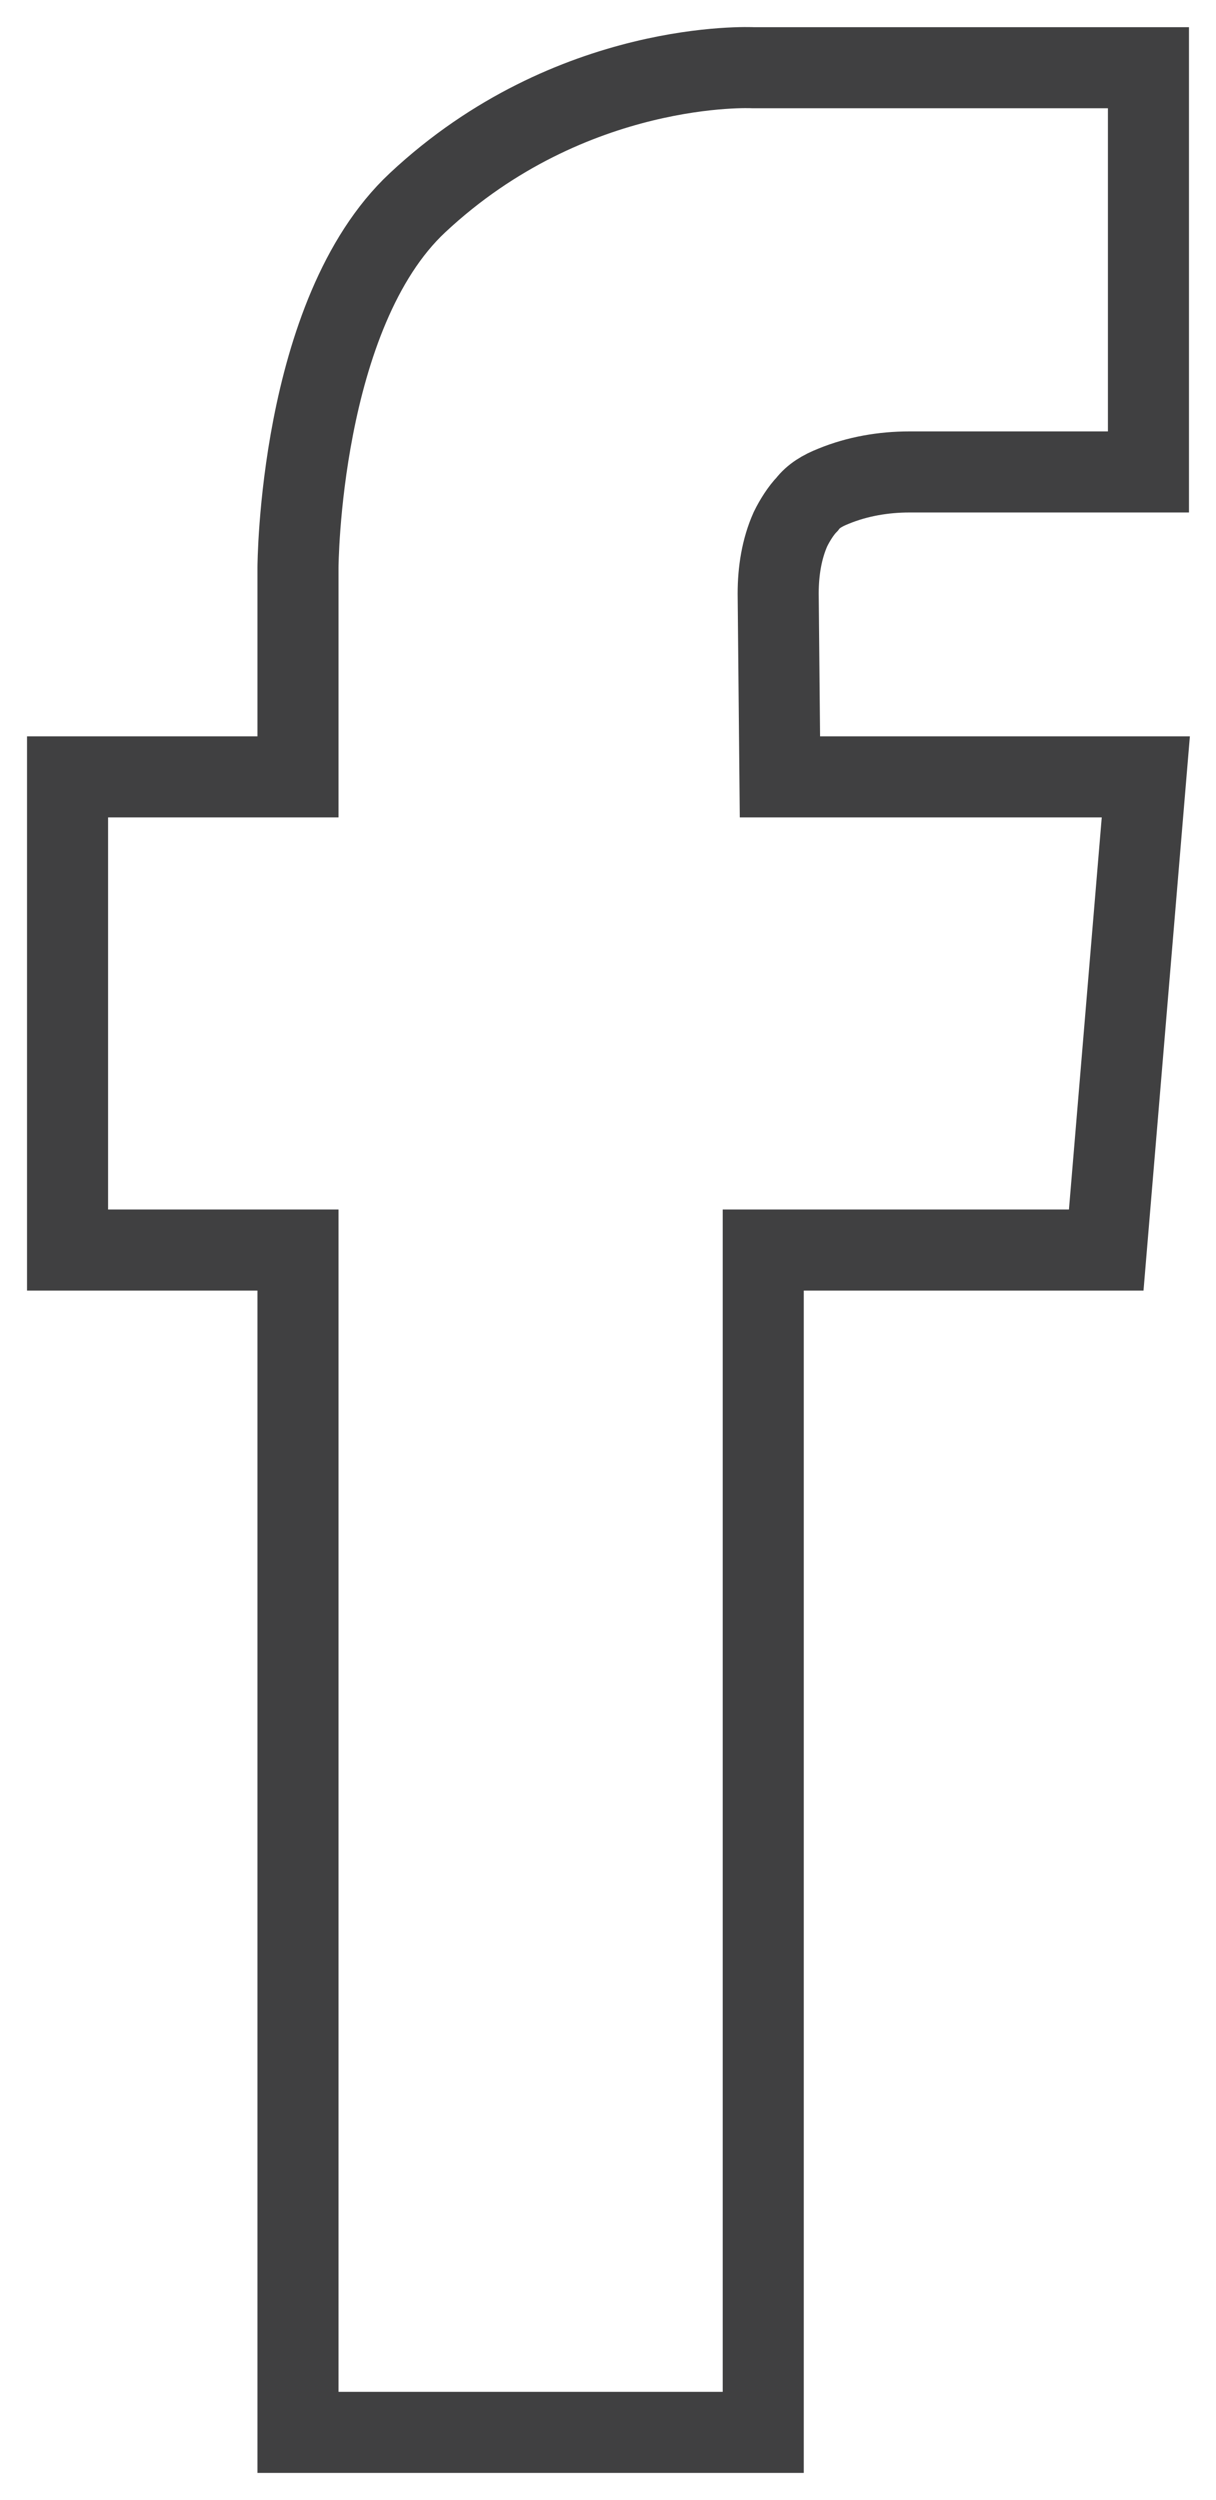 <?xml version="1.0" encoding="UTF-8"?>
<svg width="18px" height="37px" viewBox="0 0 18 37" version="1.1" xmlns="http://www.w3.org/2000/svg" xmlns:xlink="http://www.w3.org/1999/xlink">
    <title>Path</title>
    <g id="dashboard---desktop" stroke="none" stroke-width="1" fill="none" fill-rule="evenodd">
        <g id="CUSTOM-PROGRAM---SOCIALS" transform="translate(-695, -463)" stroke="#404041" stroke-width="1.2">
            <g id="Group-16" transform="translate(325, 393)">
                <path d="M381.545,81.498 L386.961,81.498 L386.375,88.501 L381.298,88.501 L381.298,106 L374.411,106 L374.411,88.501 L371,88.501 L371,81.498 L374.411,81.498 L374.411,78.401 C374.411,78.401 374.424,74.642 376.181,73 C378.46,70.869 381.142,71.002 381.142,71.002 L387,71.002 L387,76.985 L383.459,76.985 C383.081,76.985 382.691,77.051 382.339,77.196 C382.17,77.263 382.04,77.342 381.949,77.461 C381.858,77.554 381.766,77.699 381.701,77.832 C381.571,78.123 381.519,78.454 381.519,78.785 L381.545,81.498 Z" id="Path"></path>
            </g>
        </g>
    </g>
</svg>
